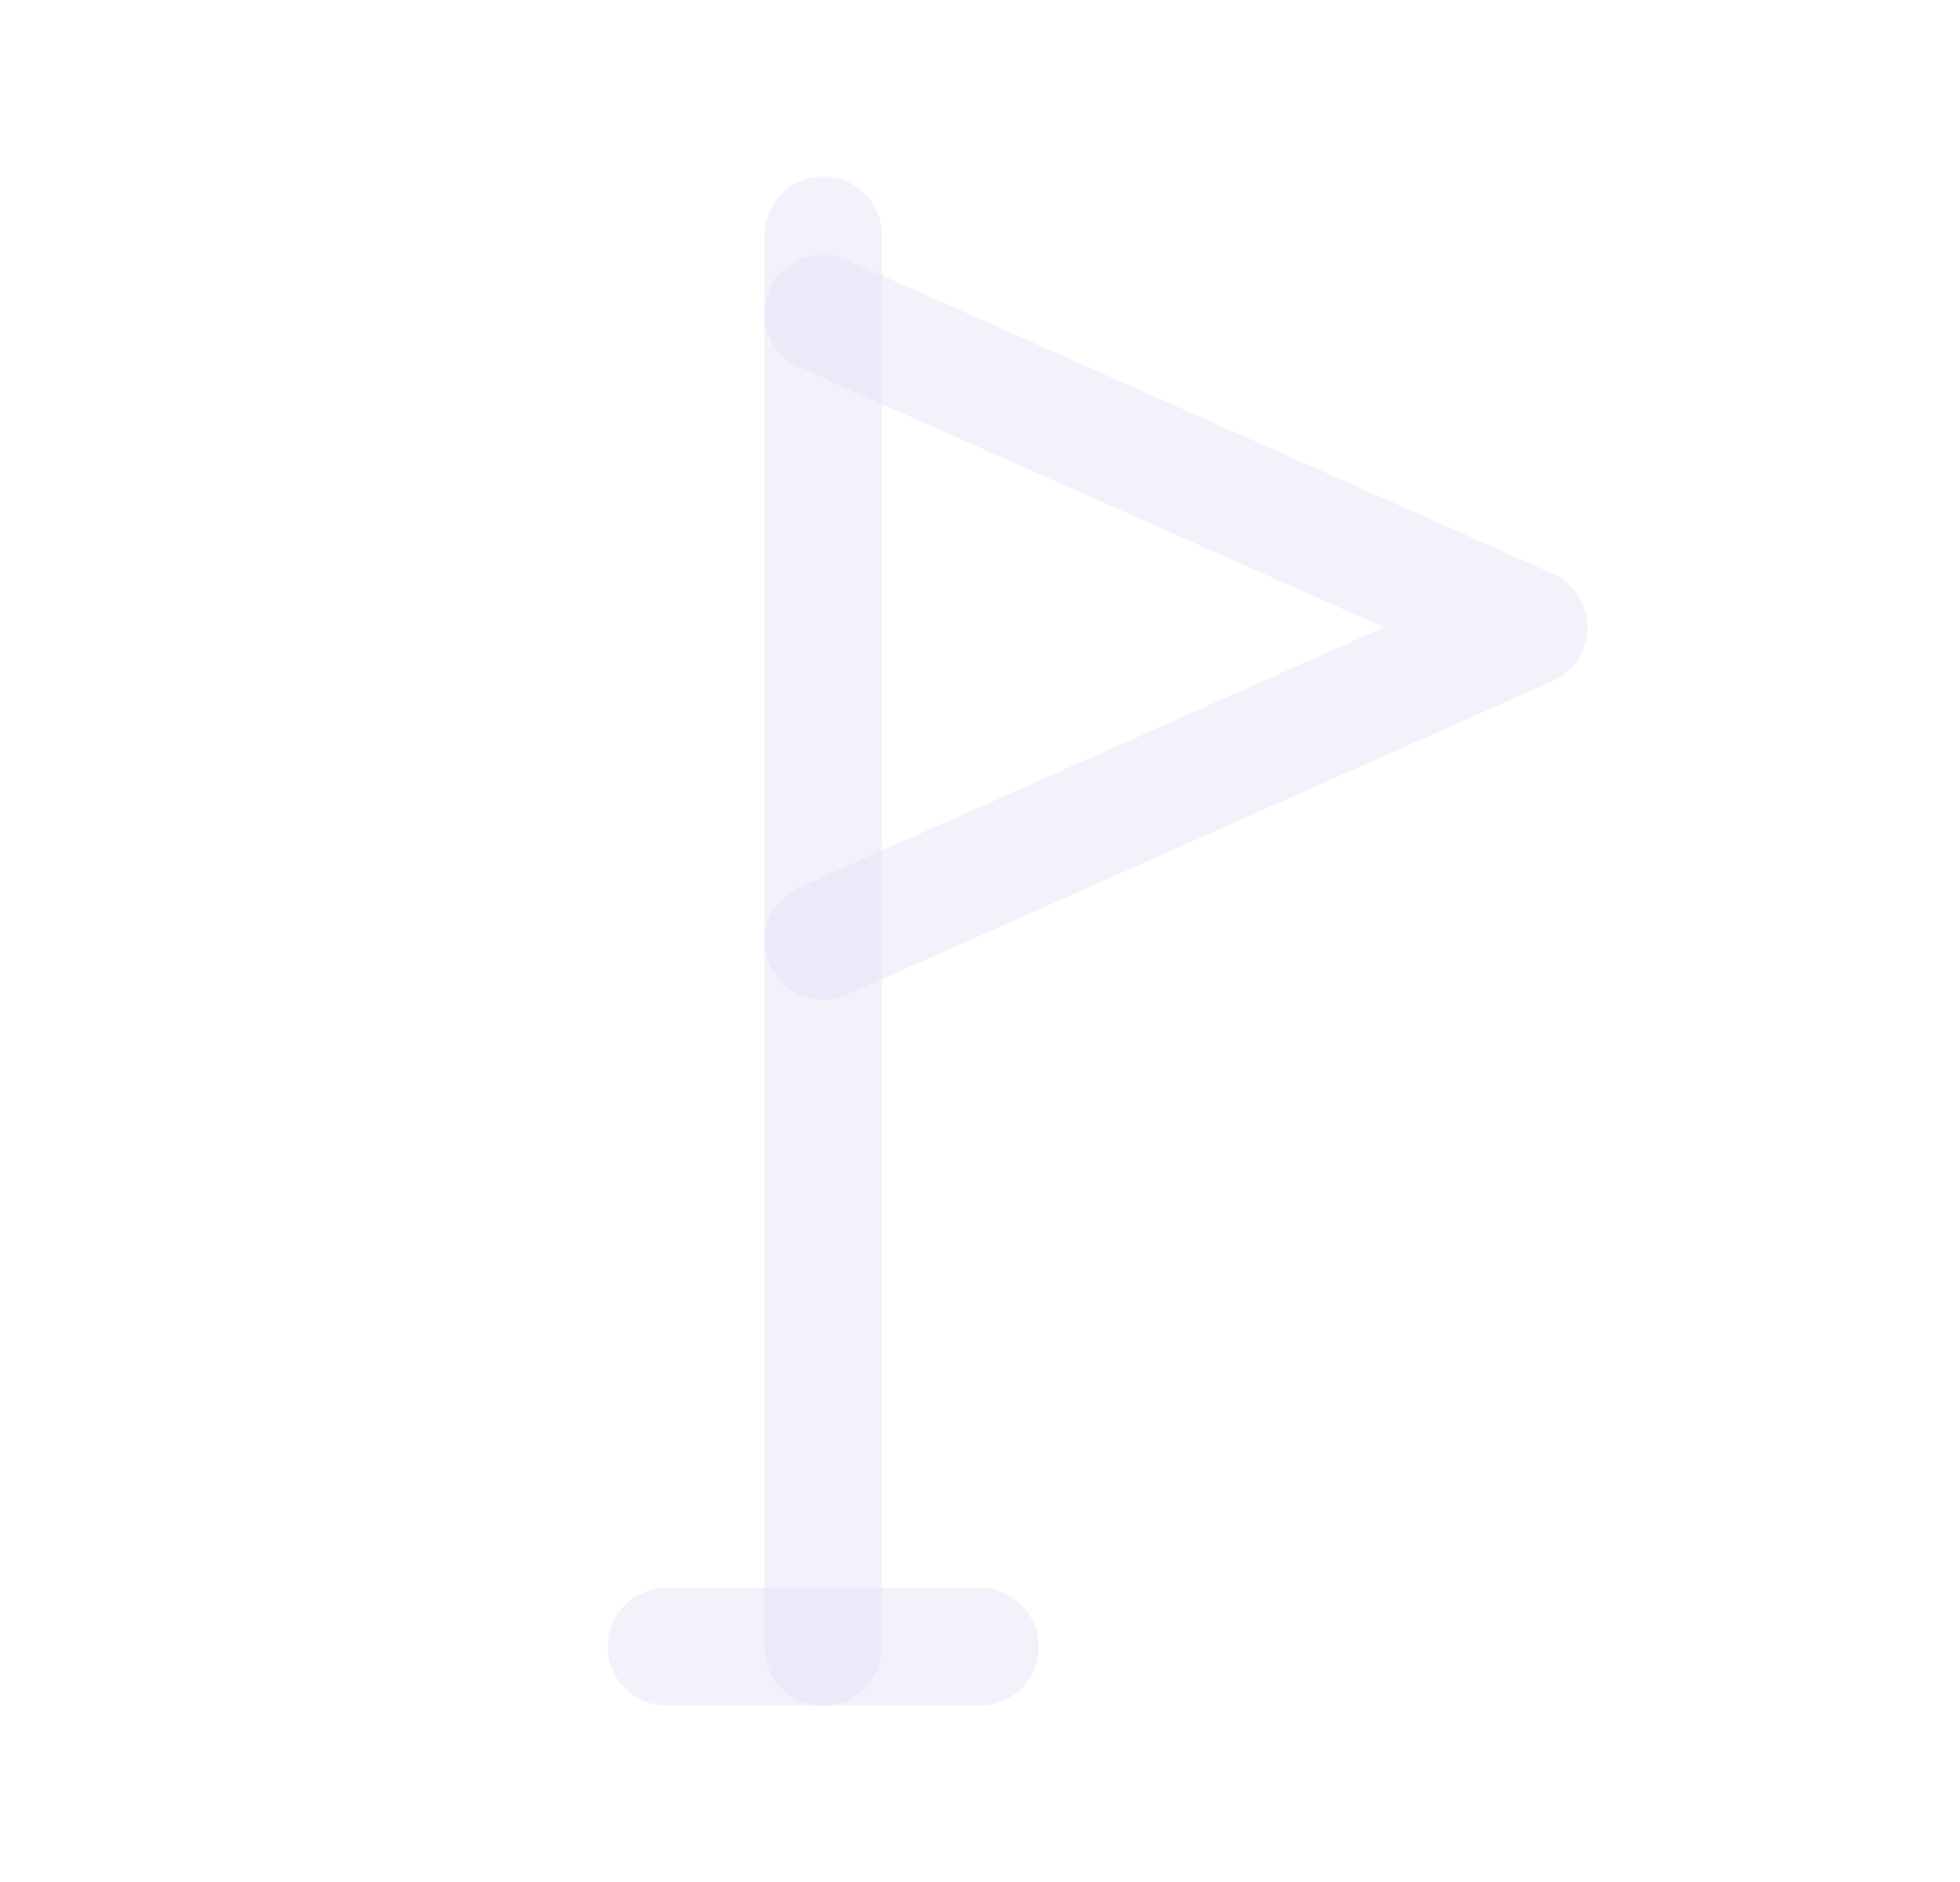 <svg width="25" height="24" viewBox="0 0 25 24" fill="none" xmlns="http://www.w3.org/2000/svg">
<path d="M8.5 21H12.5" stroke="#E1DEF5" stroke-opacity="0.4" stroke-width="1.5" stroke-linecap="round" stroke-linejoin="round"/>
<path d="M10.5 21V3" stroke="#E1DEF5" stroke-opacity="0.4" stroke-width="1.5" stroke-linecap="round" stroke-linejoin="round"/>
<path d="M10.5 4L19.5 8L10.5 12" stroke="#E1DEF5" stroke-opacity="0.4" stroke-width="1.5" stroke-linecap="round" stroke-linejoin="round"/>
</svg>

